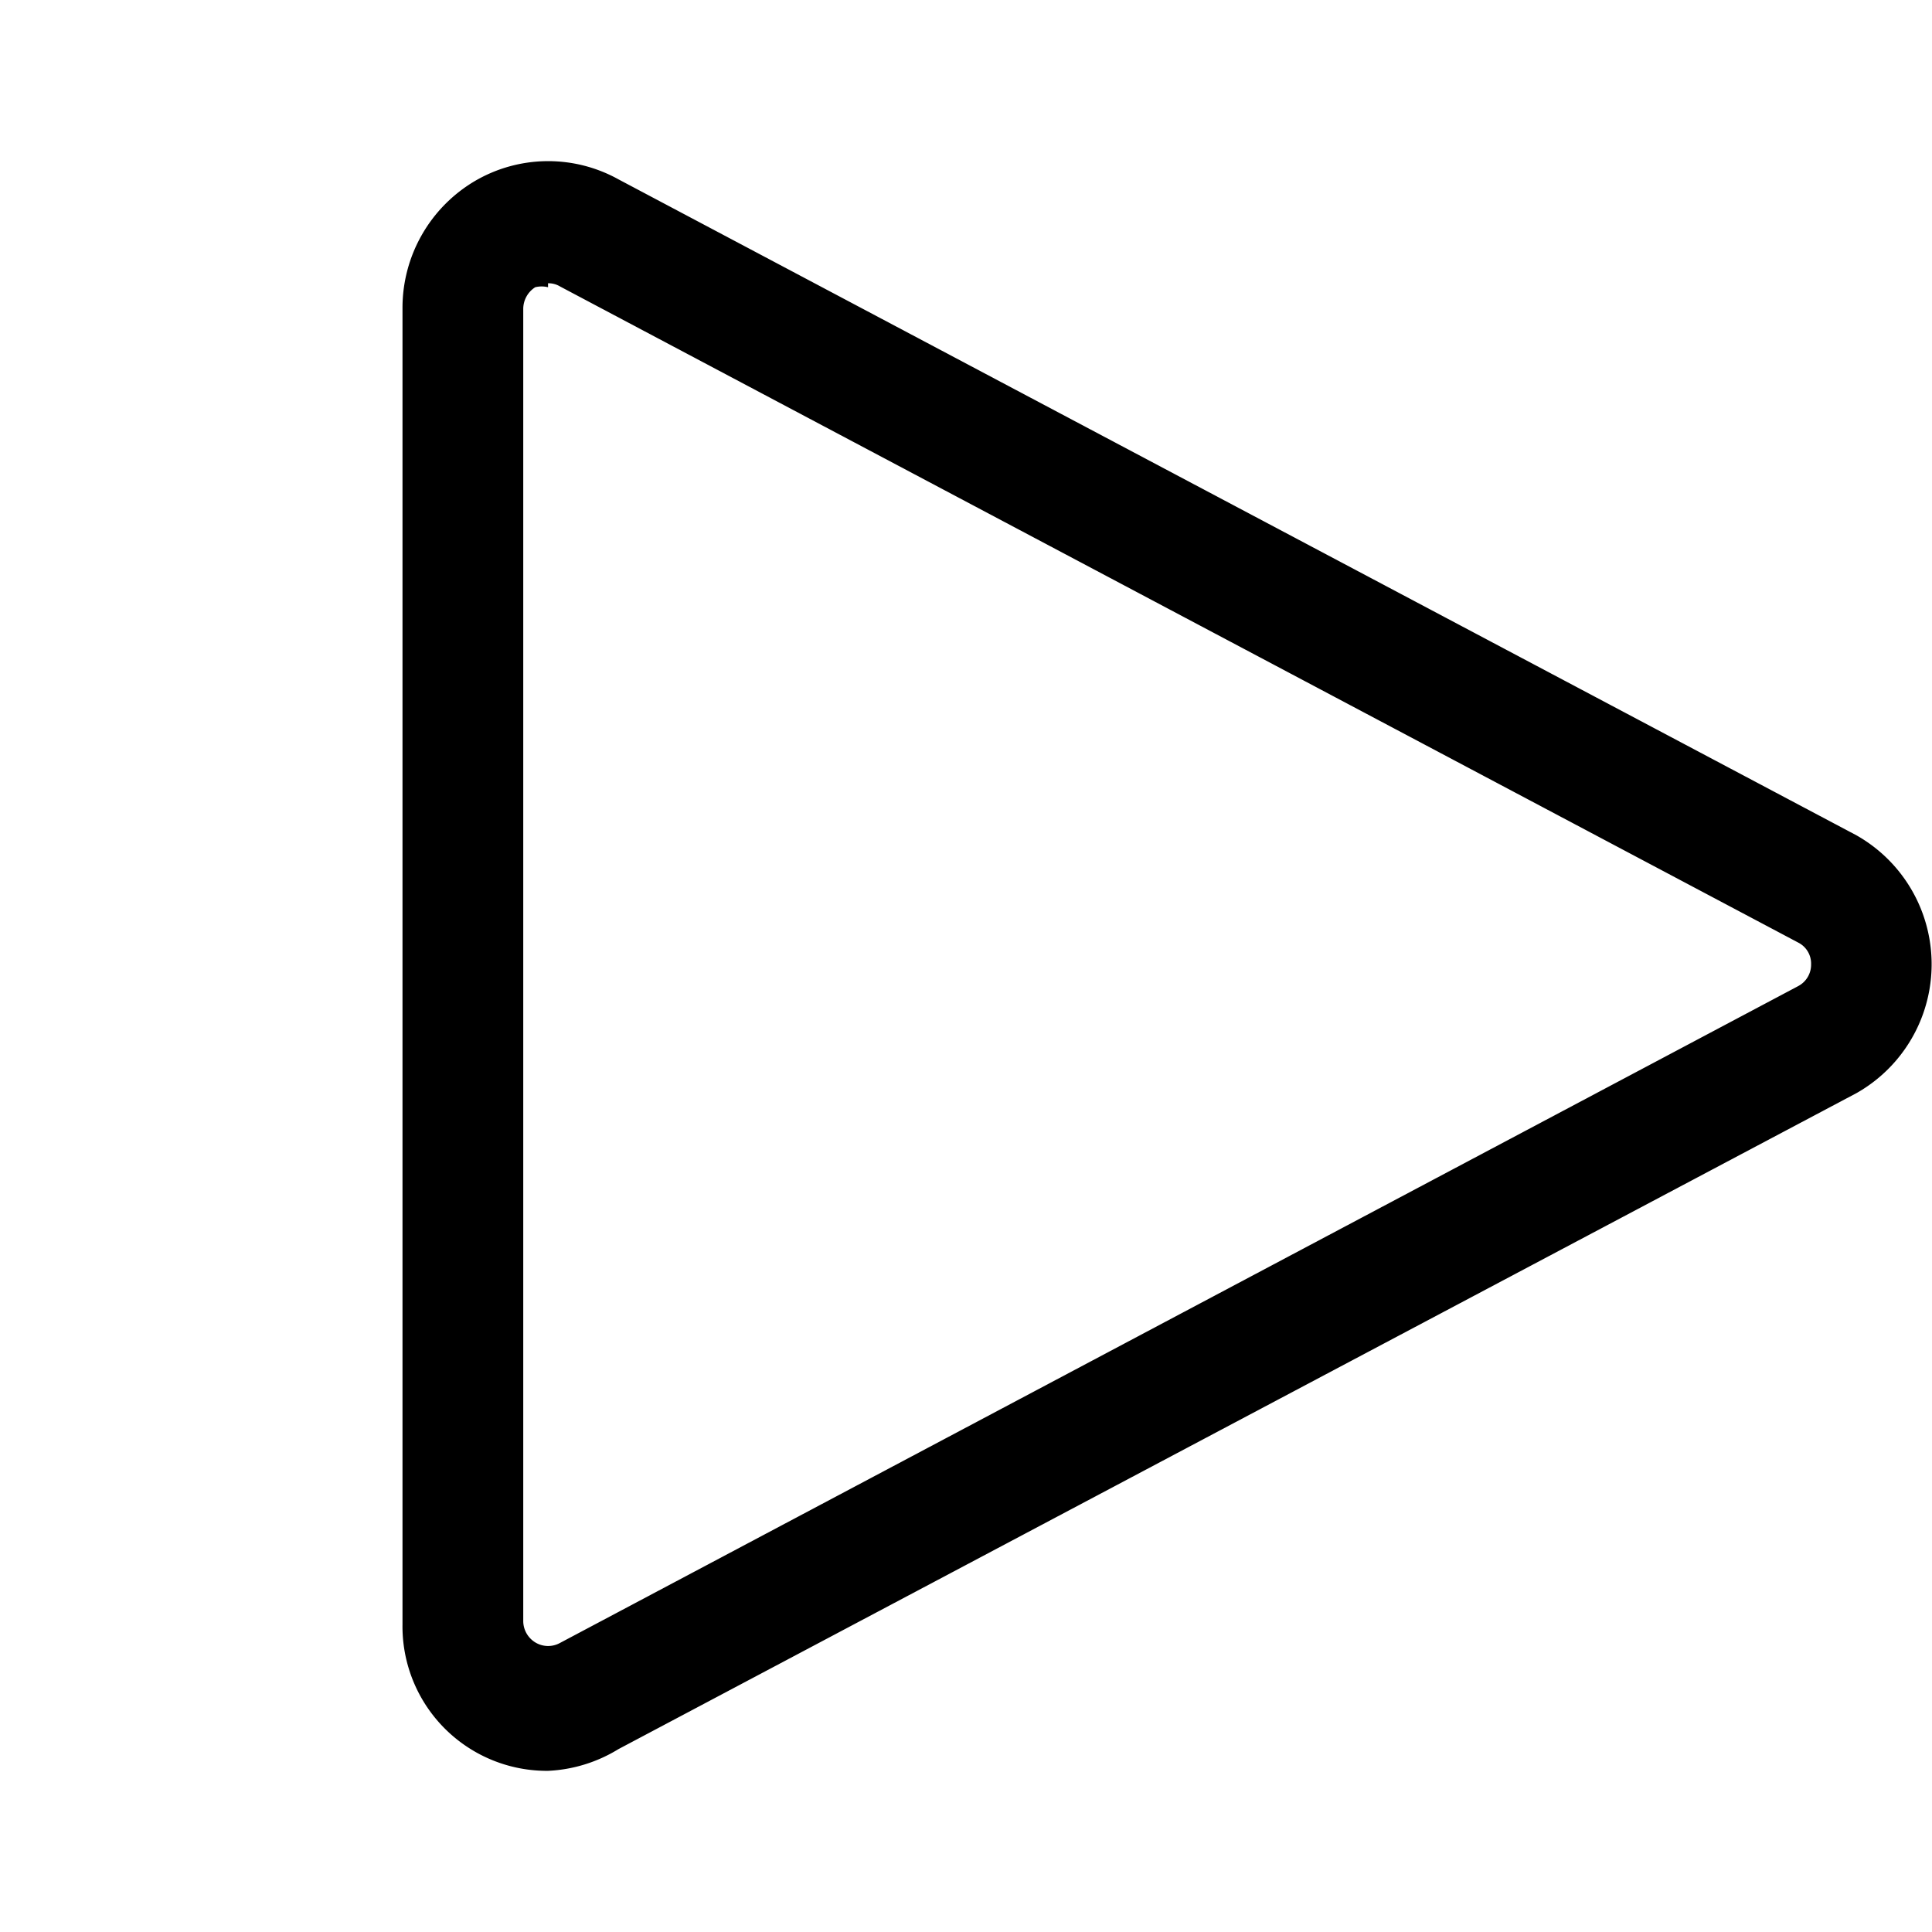 <svg viewBox="0 0 24 24" fill="currentColor">
    <path d="M6.808 21.998A1.794 1.794 0 0 1 5 20.178V3.828a1.829 1.829 0 0 1 .887-1.572 1.8 1.8 0 0 1 1.796-.028l15.381 8.15a1.84 1.84 0 0 1 0 3.2l-15.381 8.15a1.83 1.83 0 0 1-.875.27Zm0-18.43a.336.336 0 0 0-.159 0 .32.32 0 0 0-.149.27v16.3a.312.312 0 0 0 .152.266.306.306 0 0 0 .305.005l15.382-8.16a.3.3 0 0 0 .159-.27.292.292 0 0 0-.16-.27l-15.38-8.15a.277.277 0 0 0-.15-.04v.05Z"/>
</svg>
